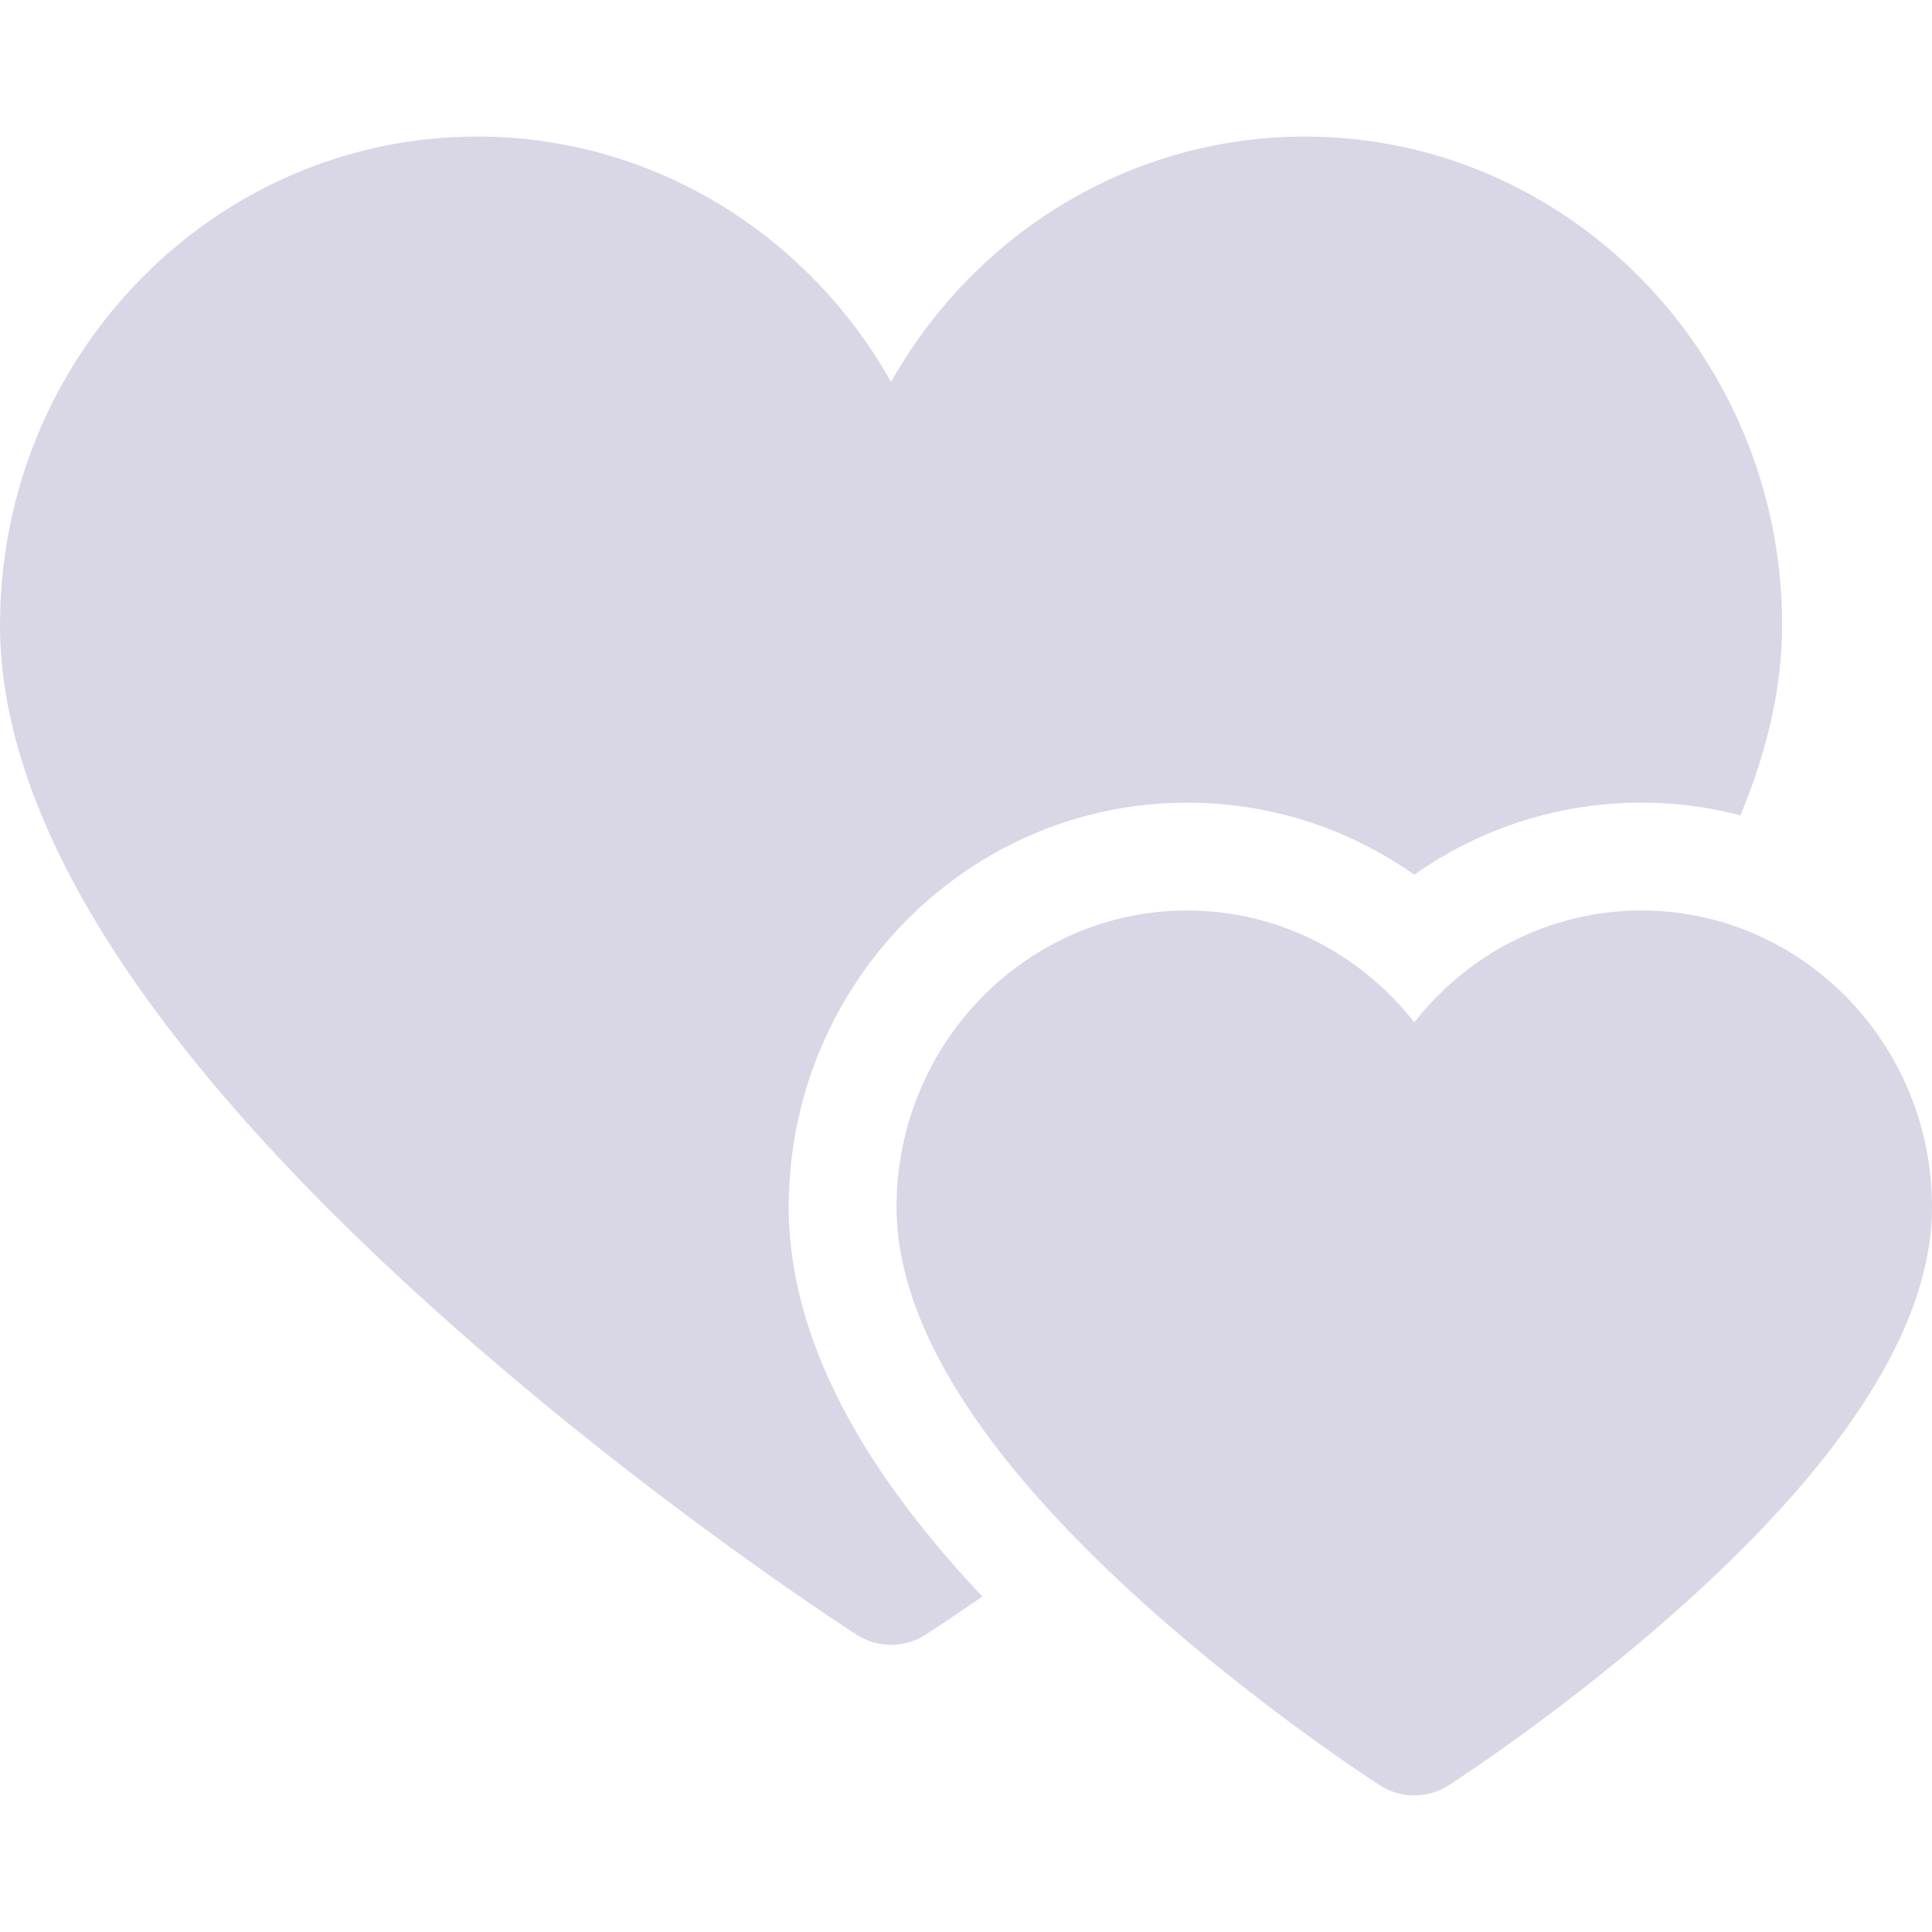 <svg width="800" height="800" viewBox="0 0 800 800" fill="none" xmlns="http://www.w3.org/2000/svg">
<g clip-path="url(#clip0_1549_375)">
<path d="M585.622 423.337C563.556 395.116 529.59 377.01 491.556 377.01C425.213 377.01 371.238 432.124 371.238 499.868C371.238 547.693 405.816 603.009 474.01 664.283C522.067 707.461 569.444 738.012 571.438 739.294C575.761 742.066 580.69 743.453 585.622 743.453C590.554 743.453 595.486 742.066 599.807 739.294C601.803 738.012 649.175 707.464 697.234 664.28C765.423 603.006 800.001 547.69 800.001 499.868C800.001 432.124 746.029 377.01 679.685 377.01C641.654 377.01 607.688 395.119 585.622 423.337Z" fill="#D9D7E6"/>
<path d="M359.197 600.698C337.568 566.088 326.597 532.167 326.597 499.868C326.597 407.51 400.598 332.366 491.556 332.366C525.745 332.366 558.343 342.931 585.622 362.233C612.897 342.931 645.492 332.366 679.685 332.366C693.834 332.366 707.569 334.19 720.682 337.603C732.154 310.009 737.945 283.717 737.945 258.831C737.945 147.289 649.296 56.544 540.334 56.544C467.149 56.544 403.133 97.471 368.978 158.149C334.823 97.473 270.801 56.544 197.611 56.544C88.647 56.547 0 147.292 0 258.834C0 339.591 60.582 434.984 180.067 542.368C266.333 619.9 351.219 674.648 354.791 676.943C359.114 679.717 364.049 681.104 368.978 681.104C373.91 681.104 378.844 679.717 383.168 676.943C384.253 676.245 392.9 670.664 406.78 661.099C387.359 640.466 371.426 620.256 359.197 600.698Z" fill="#D9D7E6"/>
</g>
<defs>
<clipPath id="clip0_1549_375">
<rect width="800" height="800" fill="white"/>
</clipPath>
</defs>
</svg>
